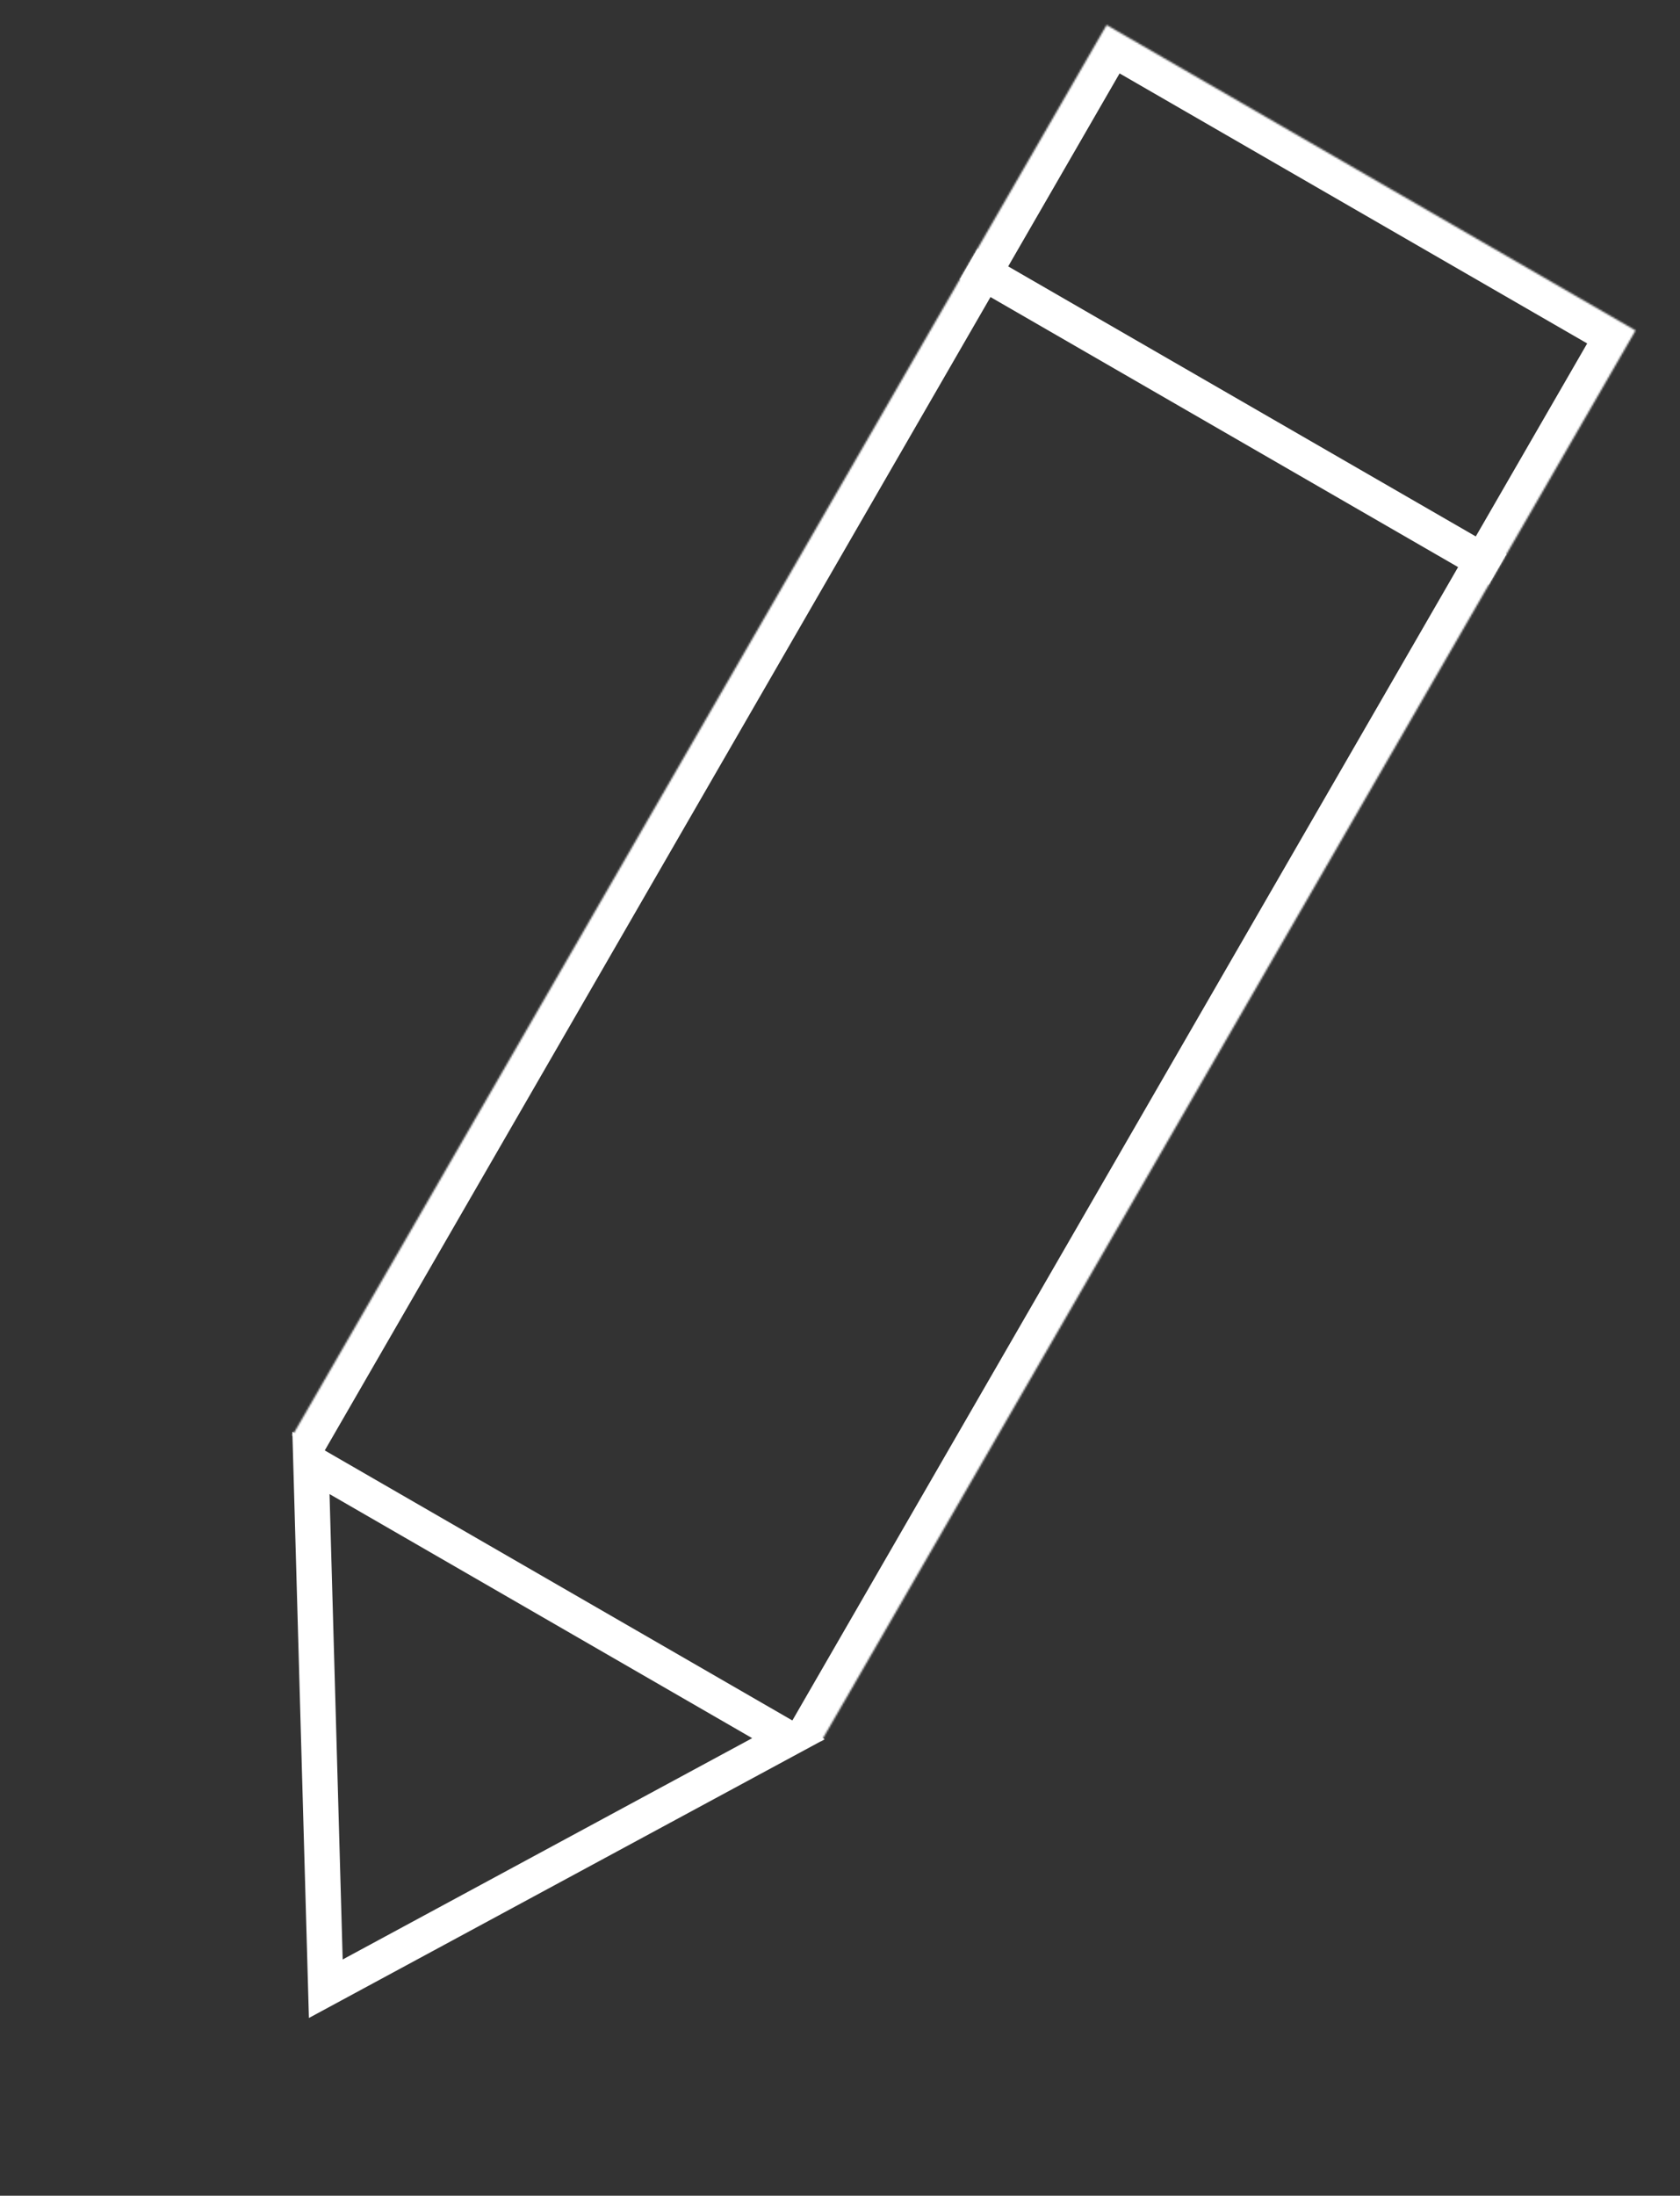 <svg width="949" height="1240" viewBox="0 0 949 1240" fill="none" xmlns="http://www.w3.org/2000/svg">
<rect x="0" y="0" width="949" height="1240" fill="#333333" stroke="none"/>
<path d="M445.395 981.889L184.038 1123.1L175.648 826.151L445.395 981.889Z" stroke="white" stroke-width="20"/>
<mask id="path-2-inside-1_5_14" fill="white">
<path d="M625.111 14.135L923.89 186.635L463.855 983.439L165.076 810.939L625.111 14.135Z"/>
</mask>
<path d="M625.111 14.135L635.111 -3.186L617.791 -13.186L607.791 4.135L625.111 14.135ZM923.89 186.635L941.211 196.635L951.211 179.314L933.89 169.314L923.89 186.635ZM615.111 31.455L913.89 203.955L933.89 169.314L635.111 -3.186L615.111 31.455ZM906.57 176.635L446.534 973.439L481.175 993.439L941.211 196.635L906.57 176.635ZM182.397 820.939L642.432 24.135L607.791 4.135L147.756 800.939L182.397 820.939Z" fill="white" mask="url(#path-2-inside-1_5_14)"/>
<line x1="547.188" y1="149.101" x2="845.967" y2="321.601" stroke="white" stroke-width="20"/>
</svg>
